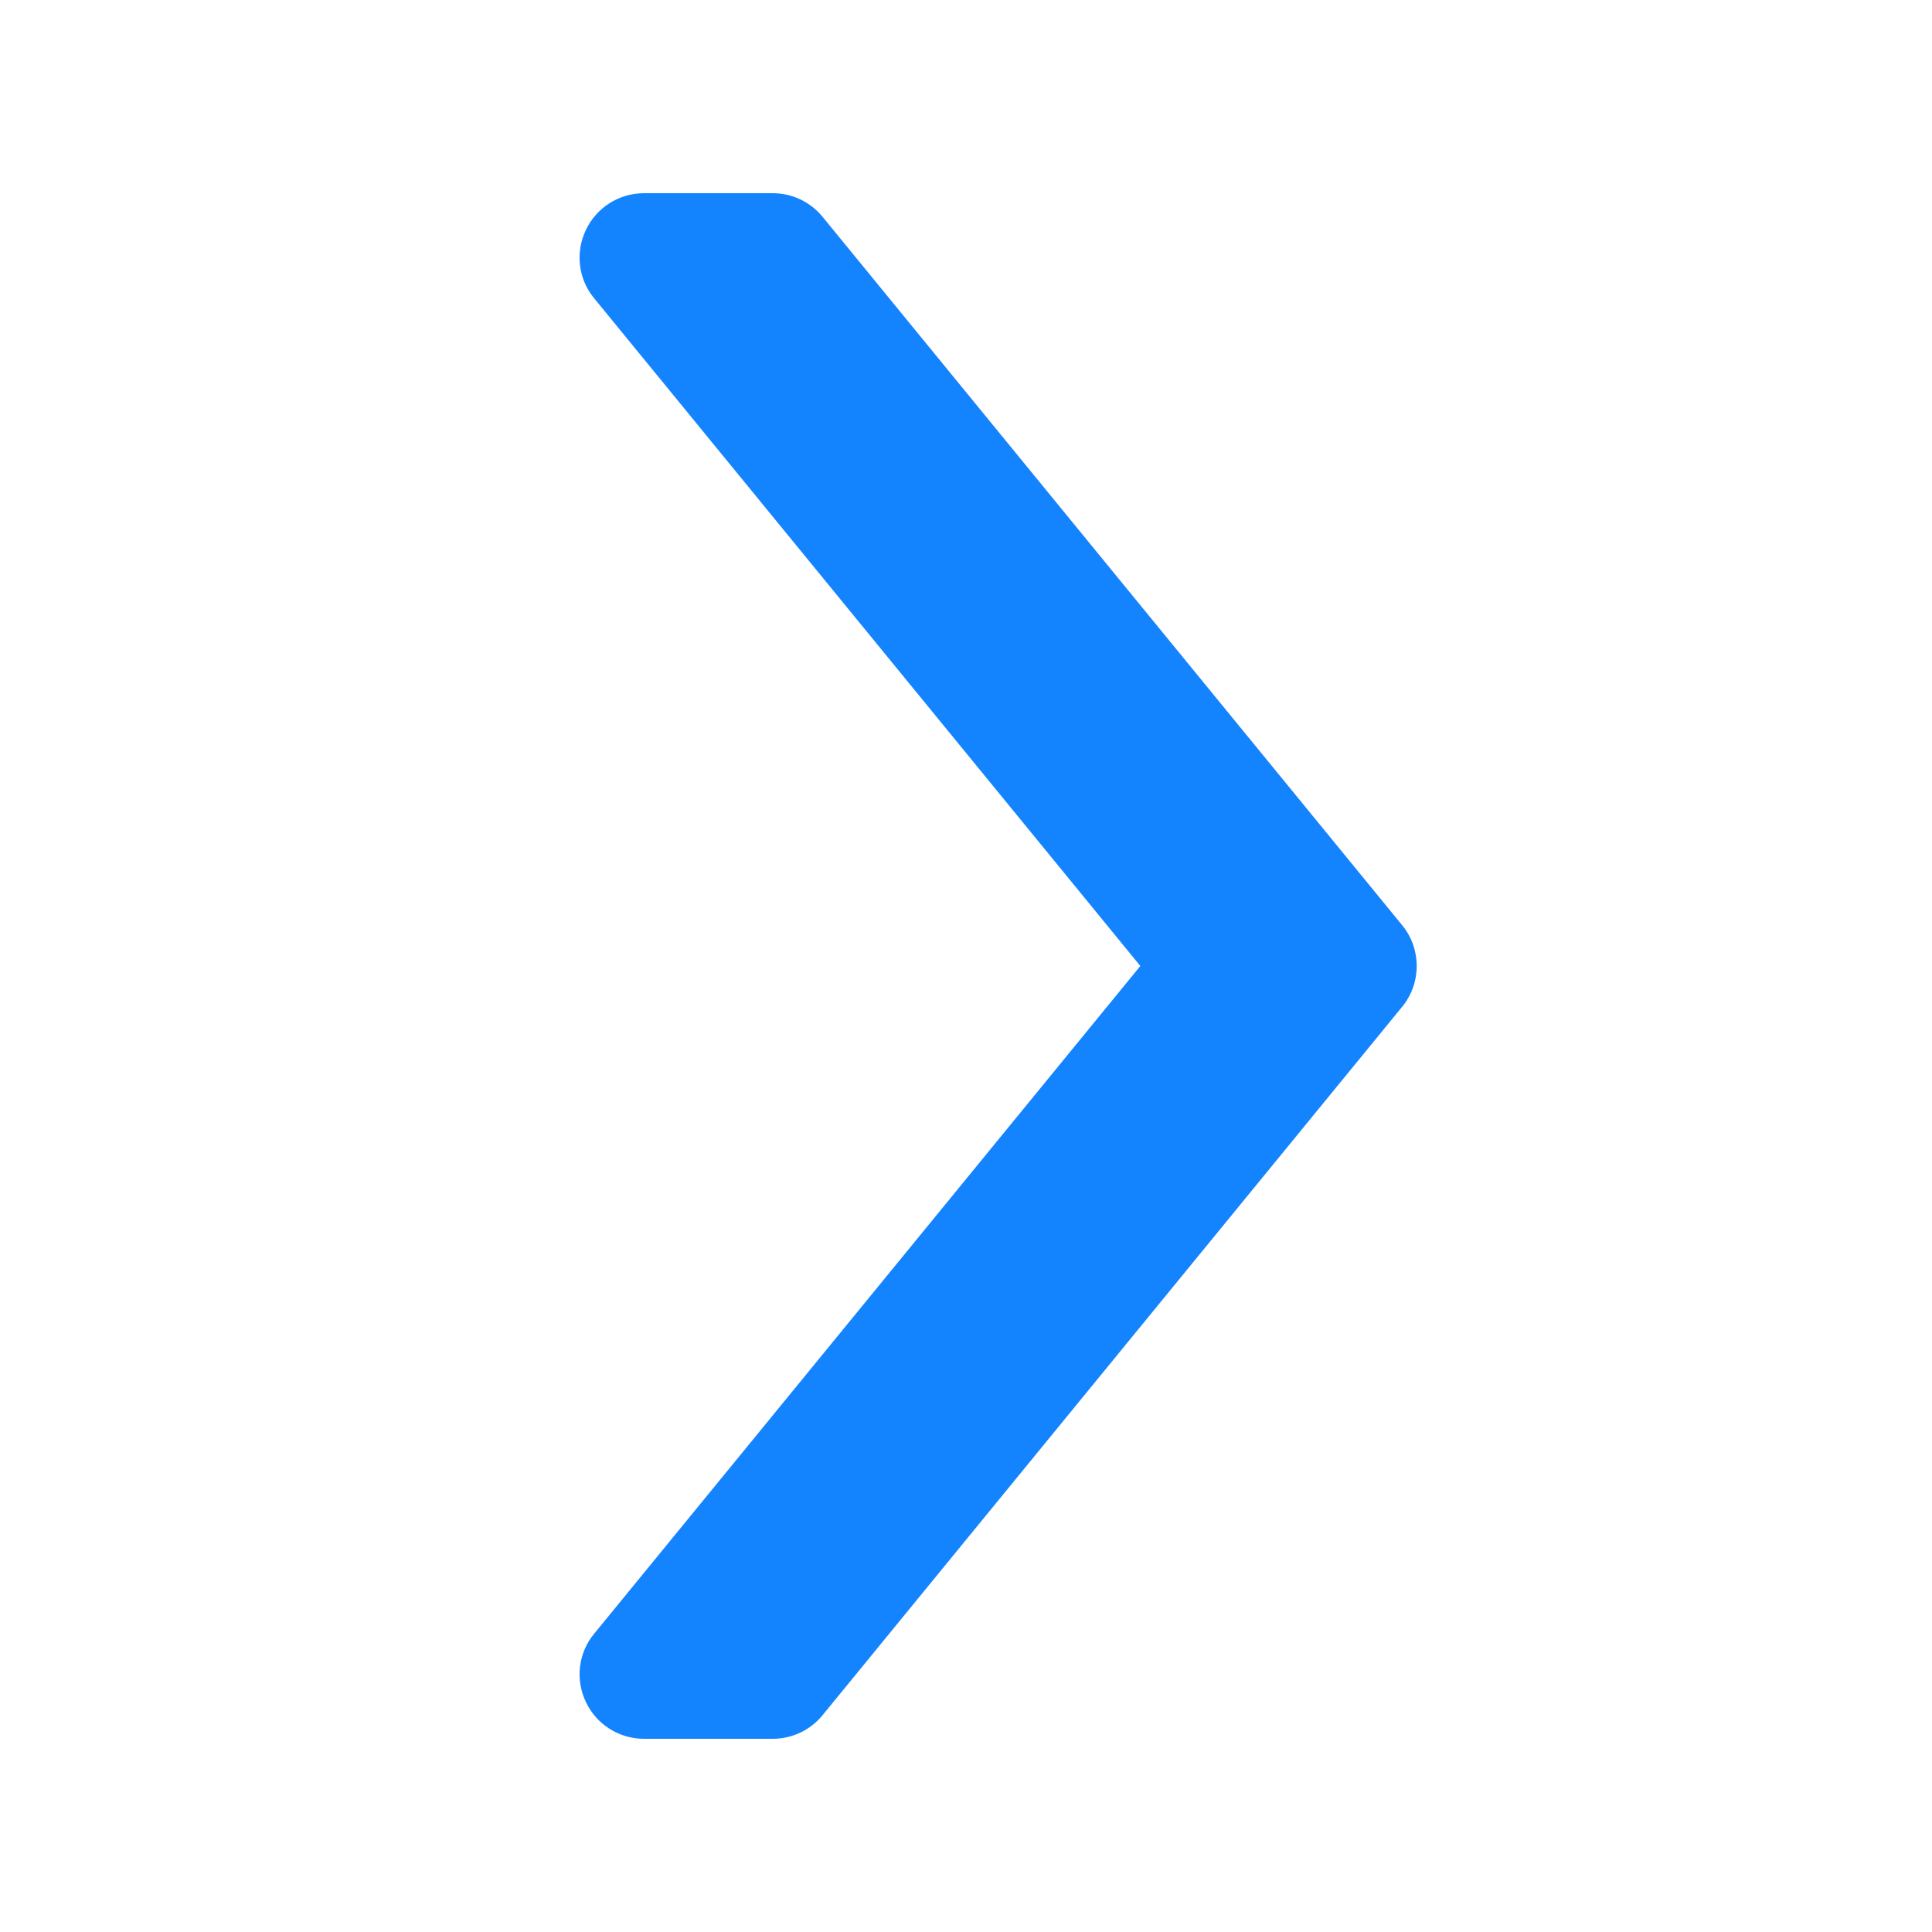 <?xml version="1.0" encoding="UTF-8"?>
<svg xmlns="http://www.w3.org/2000/svg" xmlns:xlink="http://www.w3.org/1999/xlink" width="30pt" height="30pt" viewBox="0 0 30 30" version="1.1">
<g id="surface27395324">
<path style=" stroke:none;fill-rule:nonzero;fill:rgb(7.451%,51.765%,99.608%);fill-opacity:1;" d="M 12 27 L 10 27 C 9.613 27 9.262 26.777 9.098 26.43 C 8.93 26.078 8.98 25.664 9.227 25.367 L 17.707 15 L 9.227 4.633 C 8.98 4.336 8.93 3.922 9.098 3.57 C 9.262 3.223 9.613 3 10 3 L 12 3 C 12.301 3 12.586 3.137 12.773 3.367 L 21.773 14.367 C 22.074 14.734 22.074 15.266 21.773 15.633 L 12.773 26.633 C 12.586 26.863 12.301 27 12 27 Z M 12 27 "/>
</g>
</svg>
